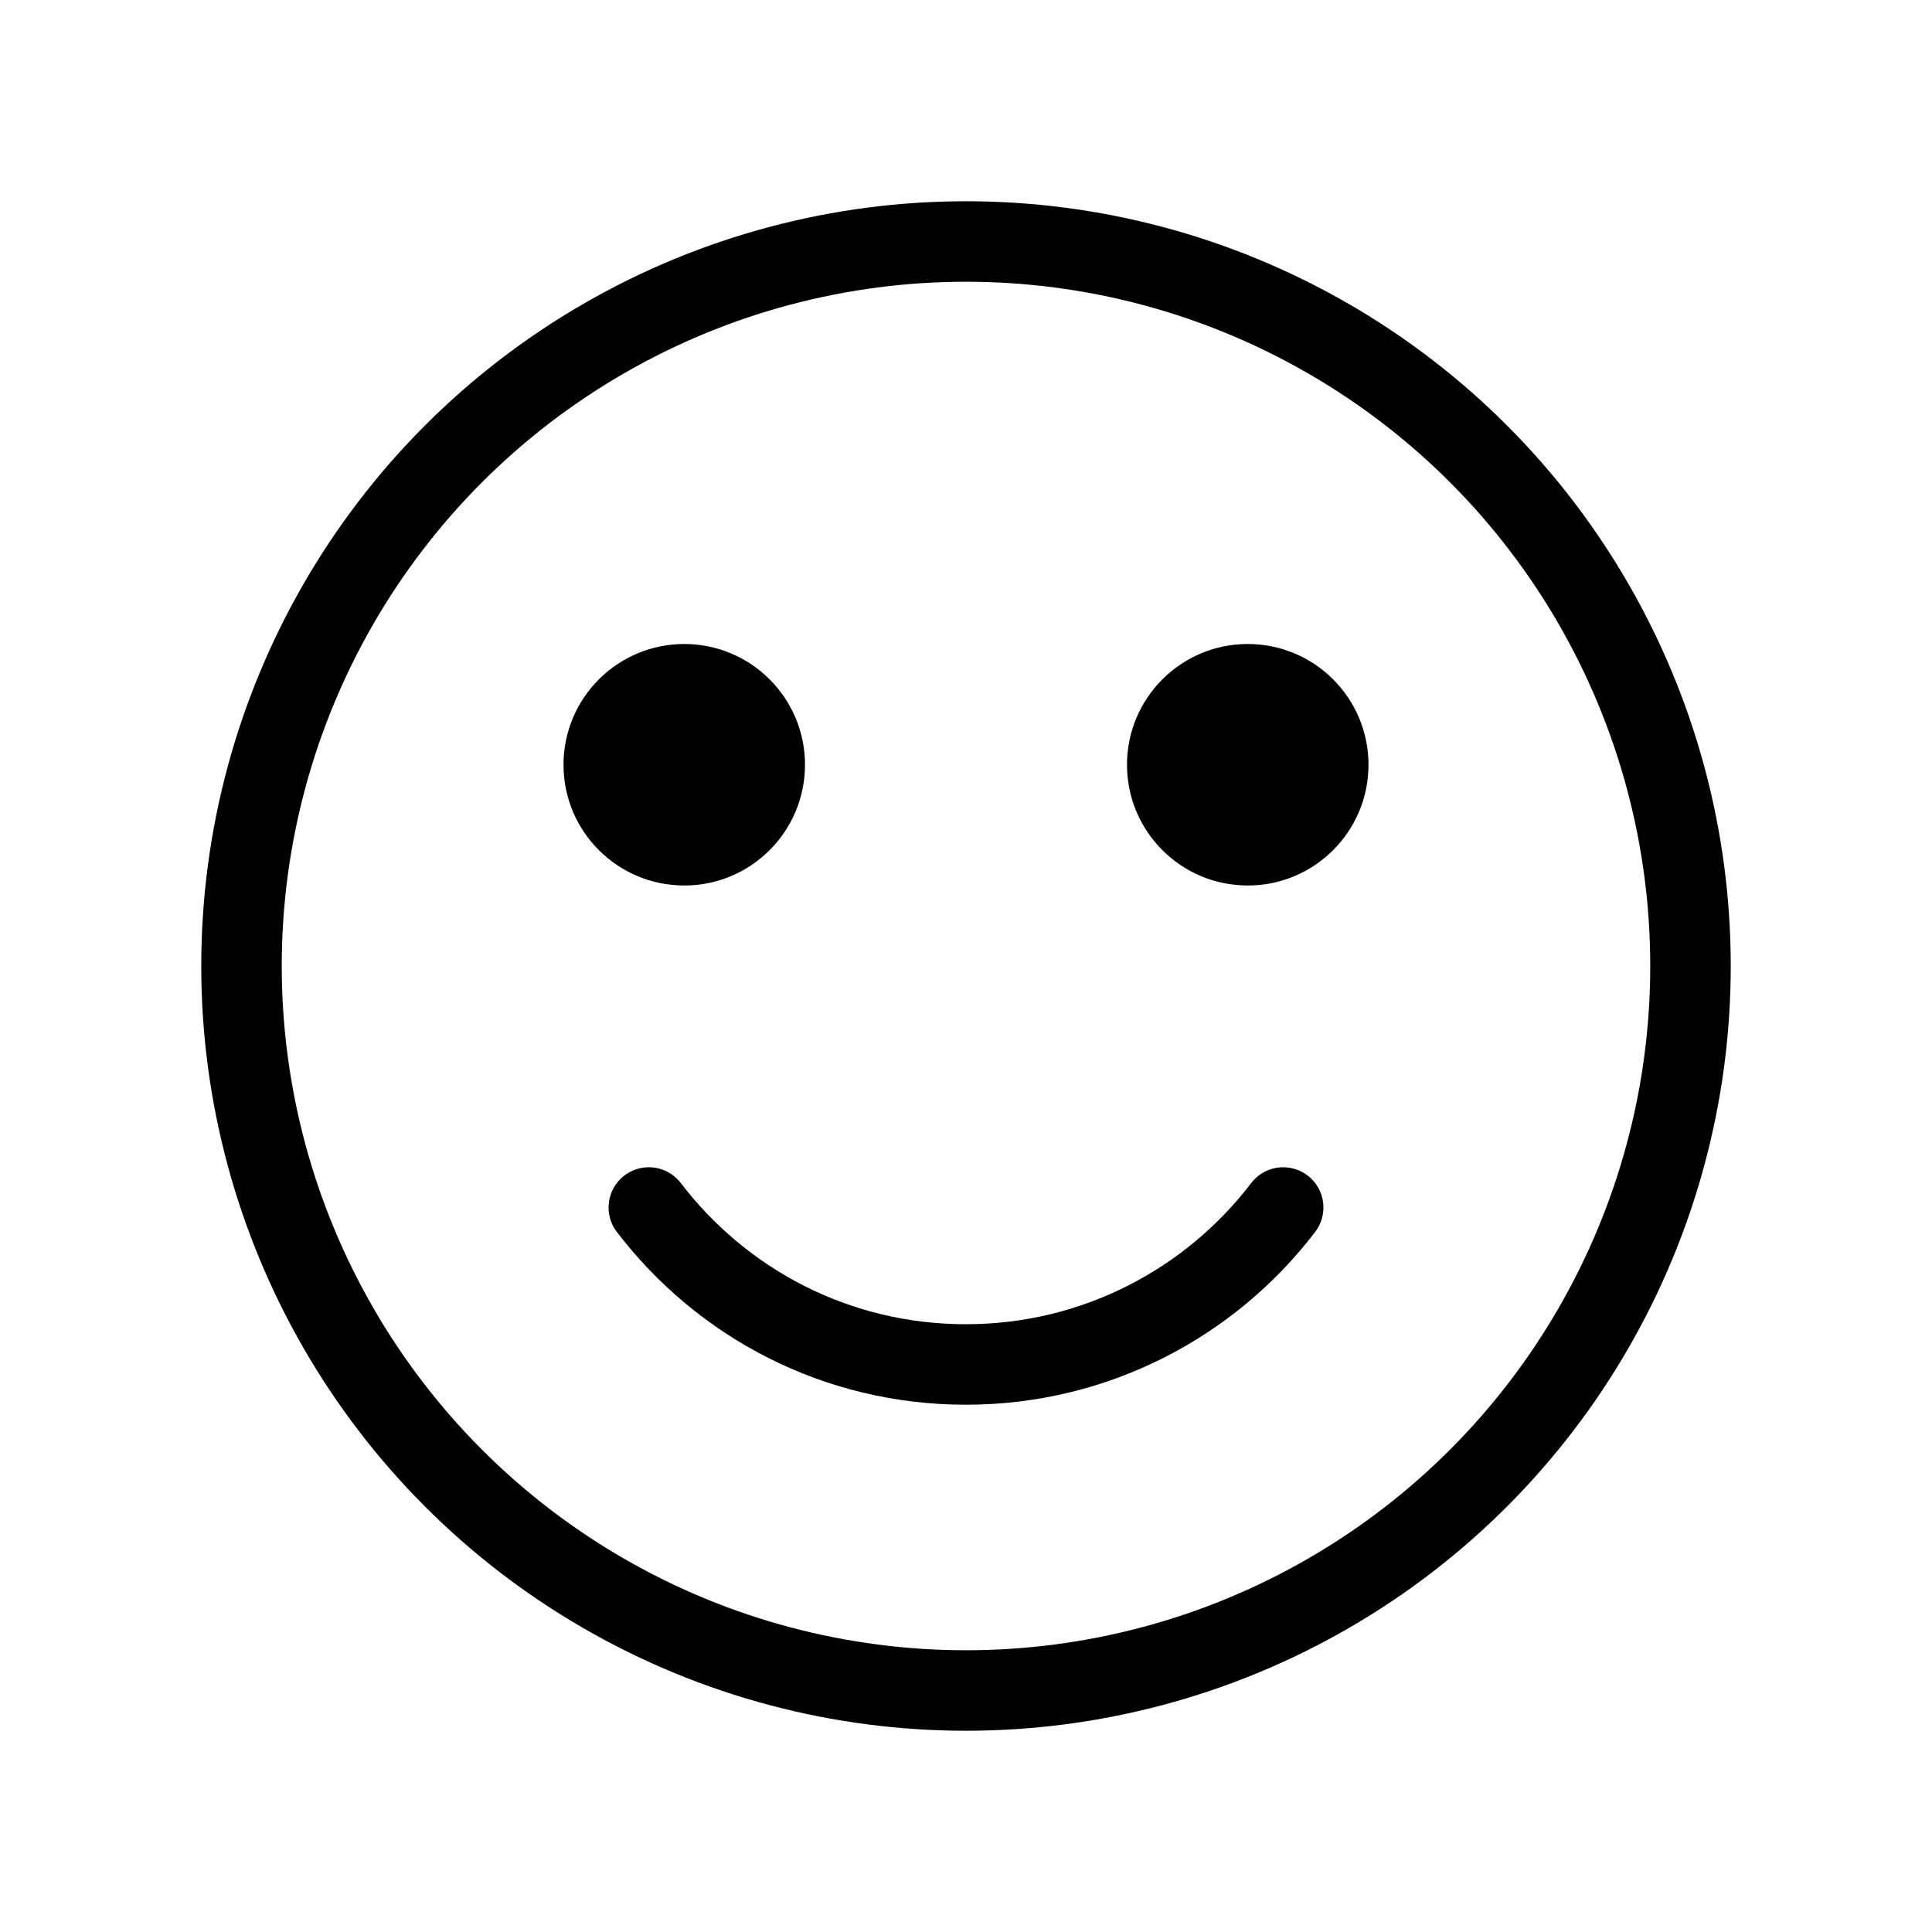 <svg xmlns="http://www.w3.org/2000/svg" class="nn-raw-icon nn-raw-icon--smile" viewBox="0 0 24 24"><circle cx="12" cy="12" r="9" fill="none" stroke="currentColor" stroke-linecap="round" stroke-linejoin="round"/><circle cx="8.5" cy="9.5" r="1.5"/><circle cx="15.5" cy="9.5" r="1.5"/><path d="M15.94,15c-.9,1.18-2.33,1.95-3.94,1.95s-3.03-.76-3.94-1.95" fill="none" stroke="currentColor" stroke-linecap="round" stroke-linejoin="round"/></svg>